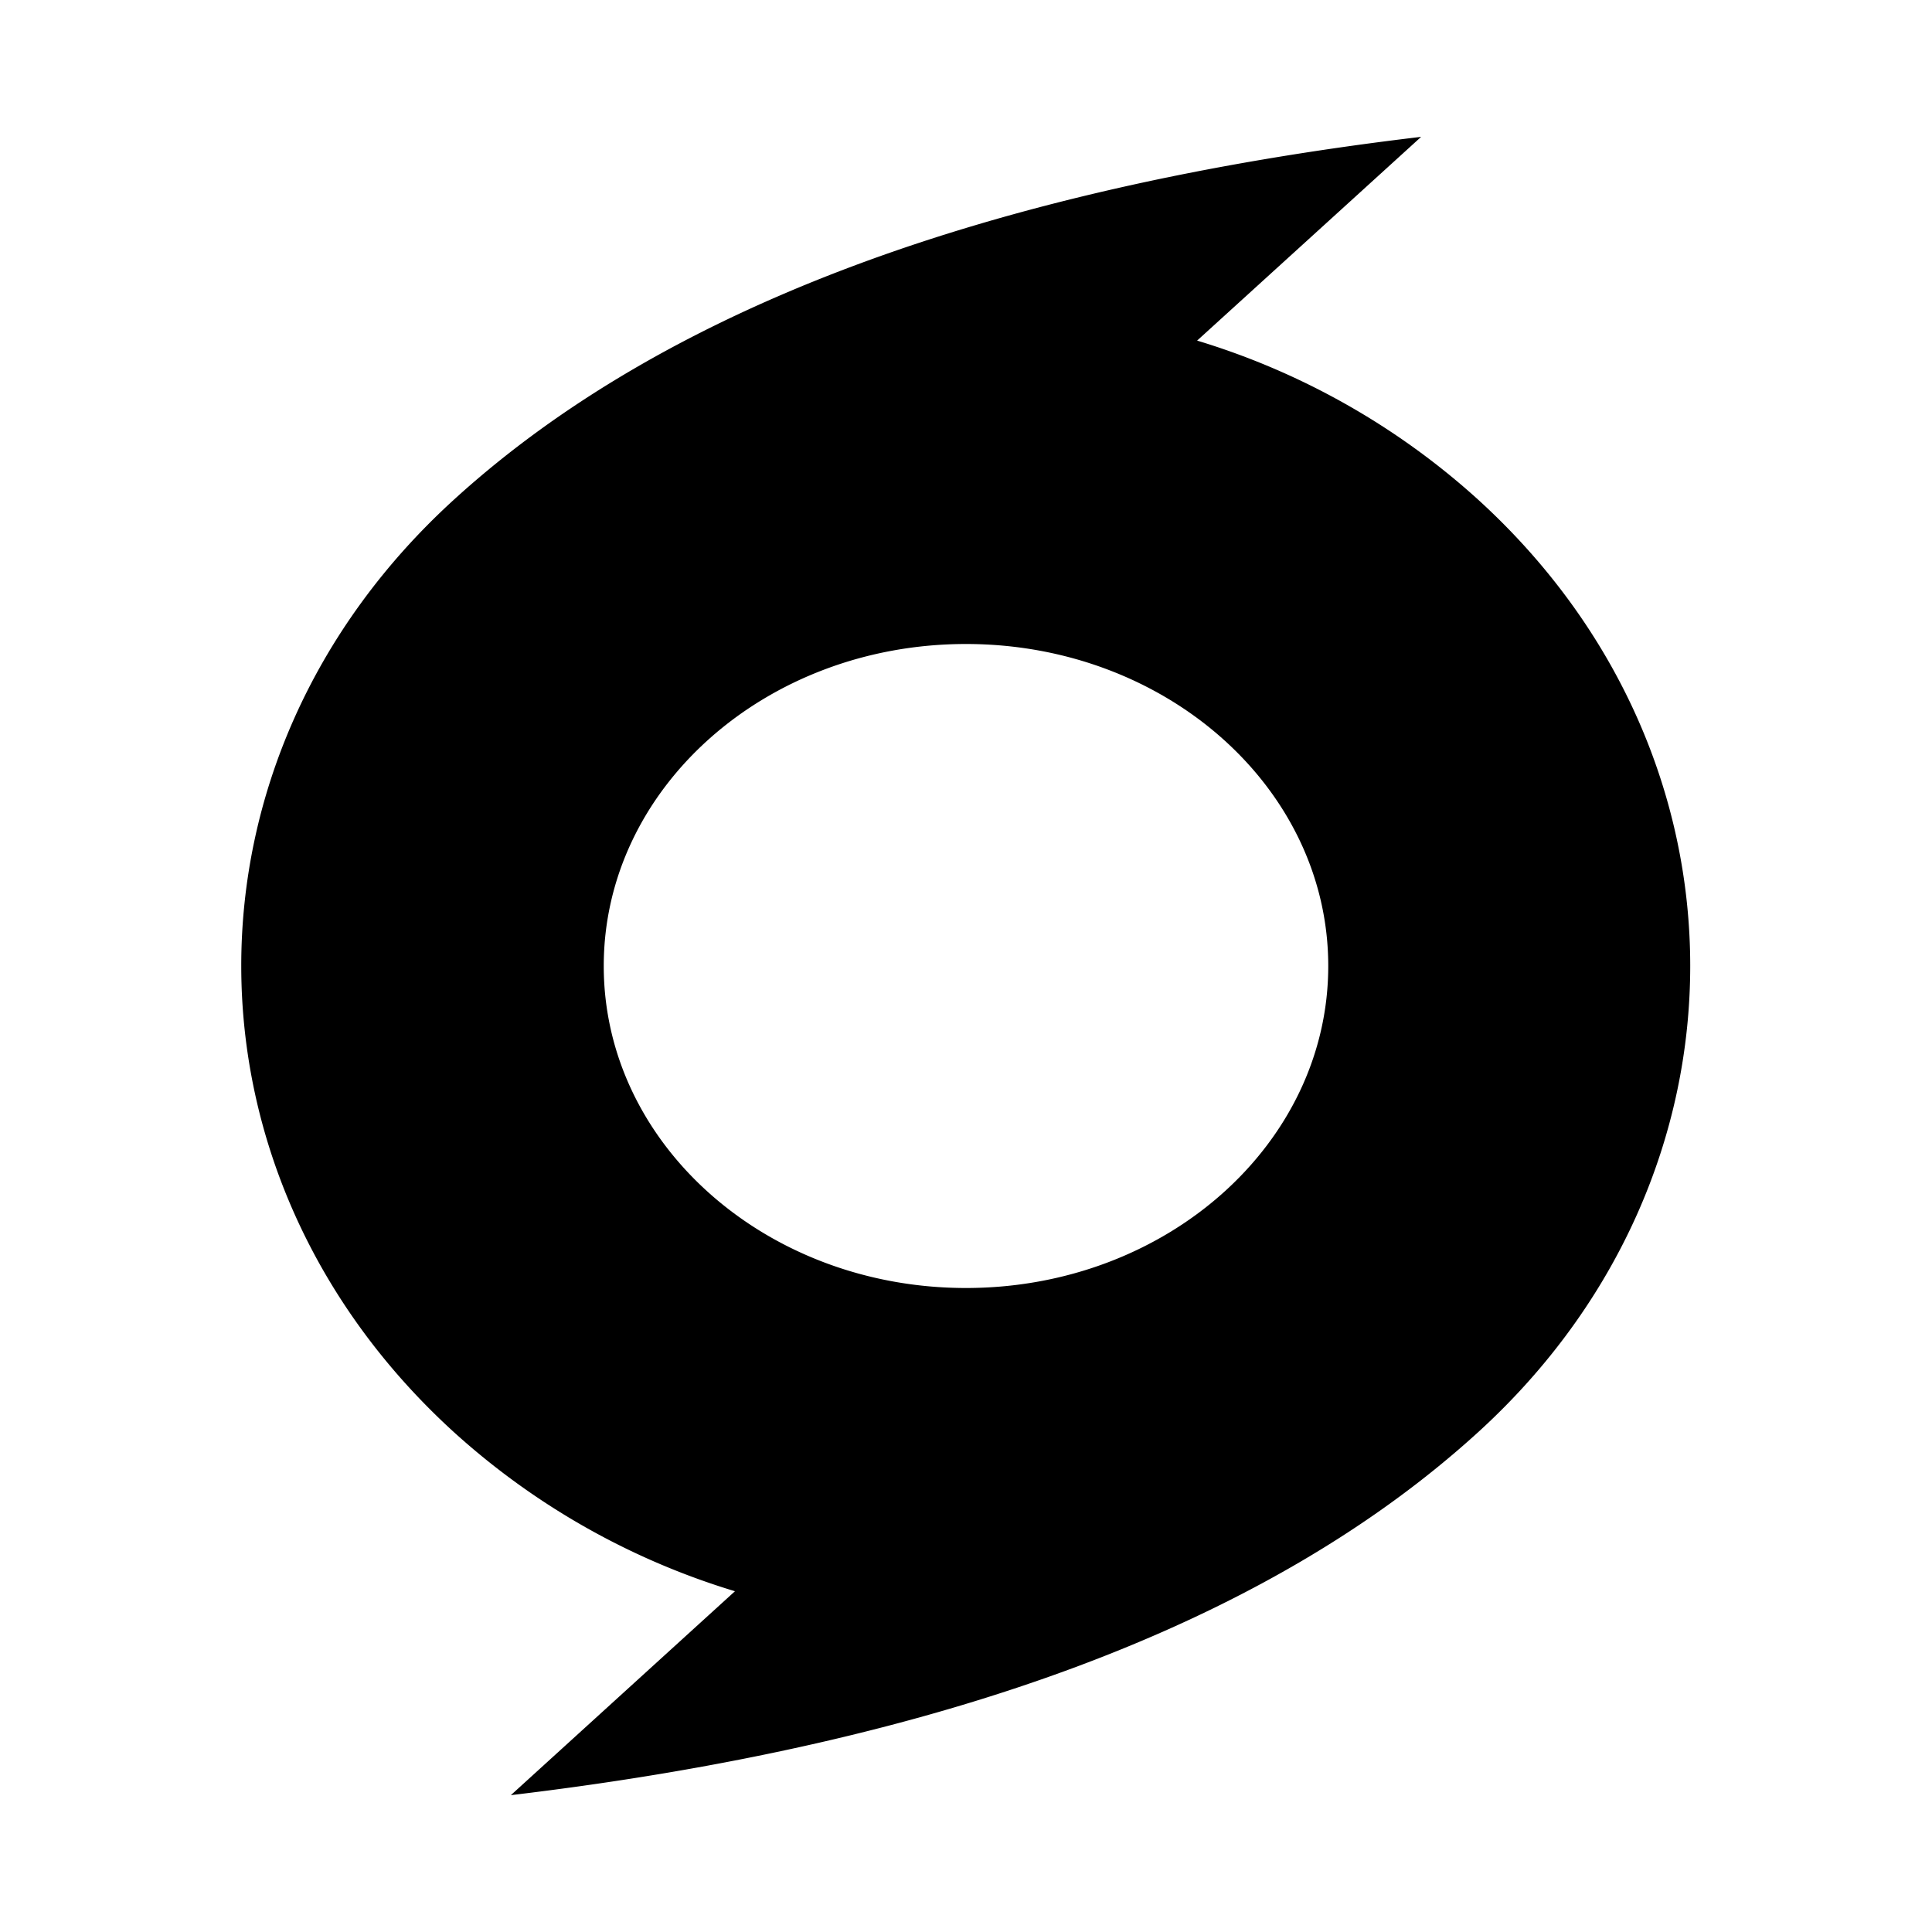 <svg xmlns="http://www.w3.org/2000/svg" viewBox="0 0 24 24"><path d="M17.654 1.7Q9.526 2.665 5.64 6.206c-3.534 3.219-3.514 8.386 0 11.586a9.14 9.14 0 0 0 3.49 1.975L6.346 22.3q8.128-.967 12.015-4.508c3.514-3.2 3.514-8.386 0-11.586a9.14 9.14 0 0 0-3.49-1.975zM12 8c2.485 0 4.5 1.79 4.5 4s-2.015 4-4.5 4-4.5-1.79-4.5-4S9.515 8 12 8z"/></svg>